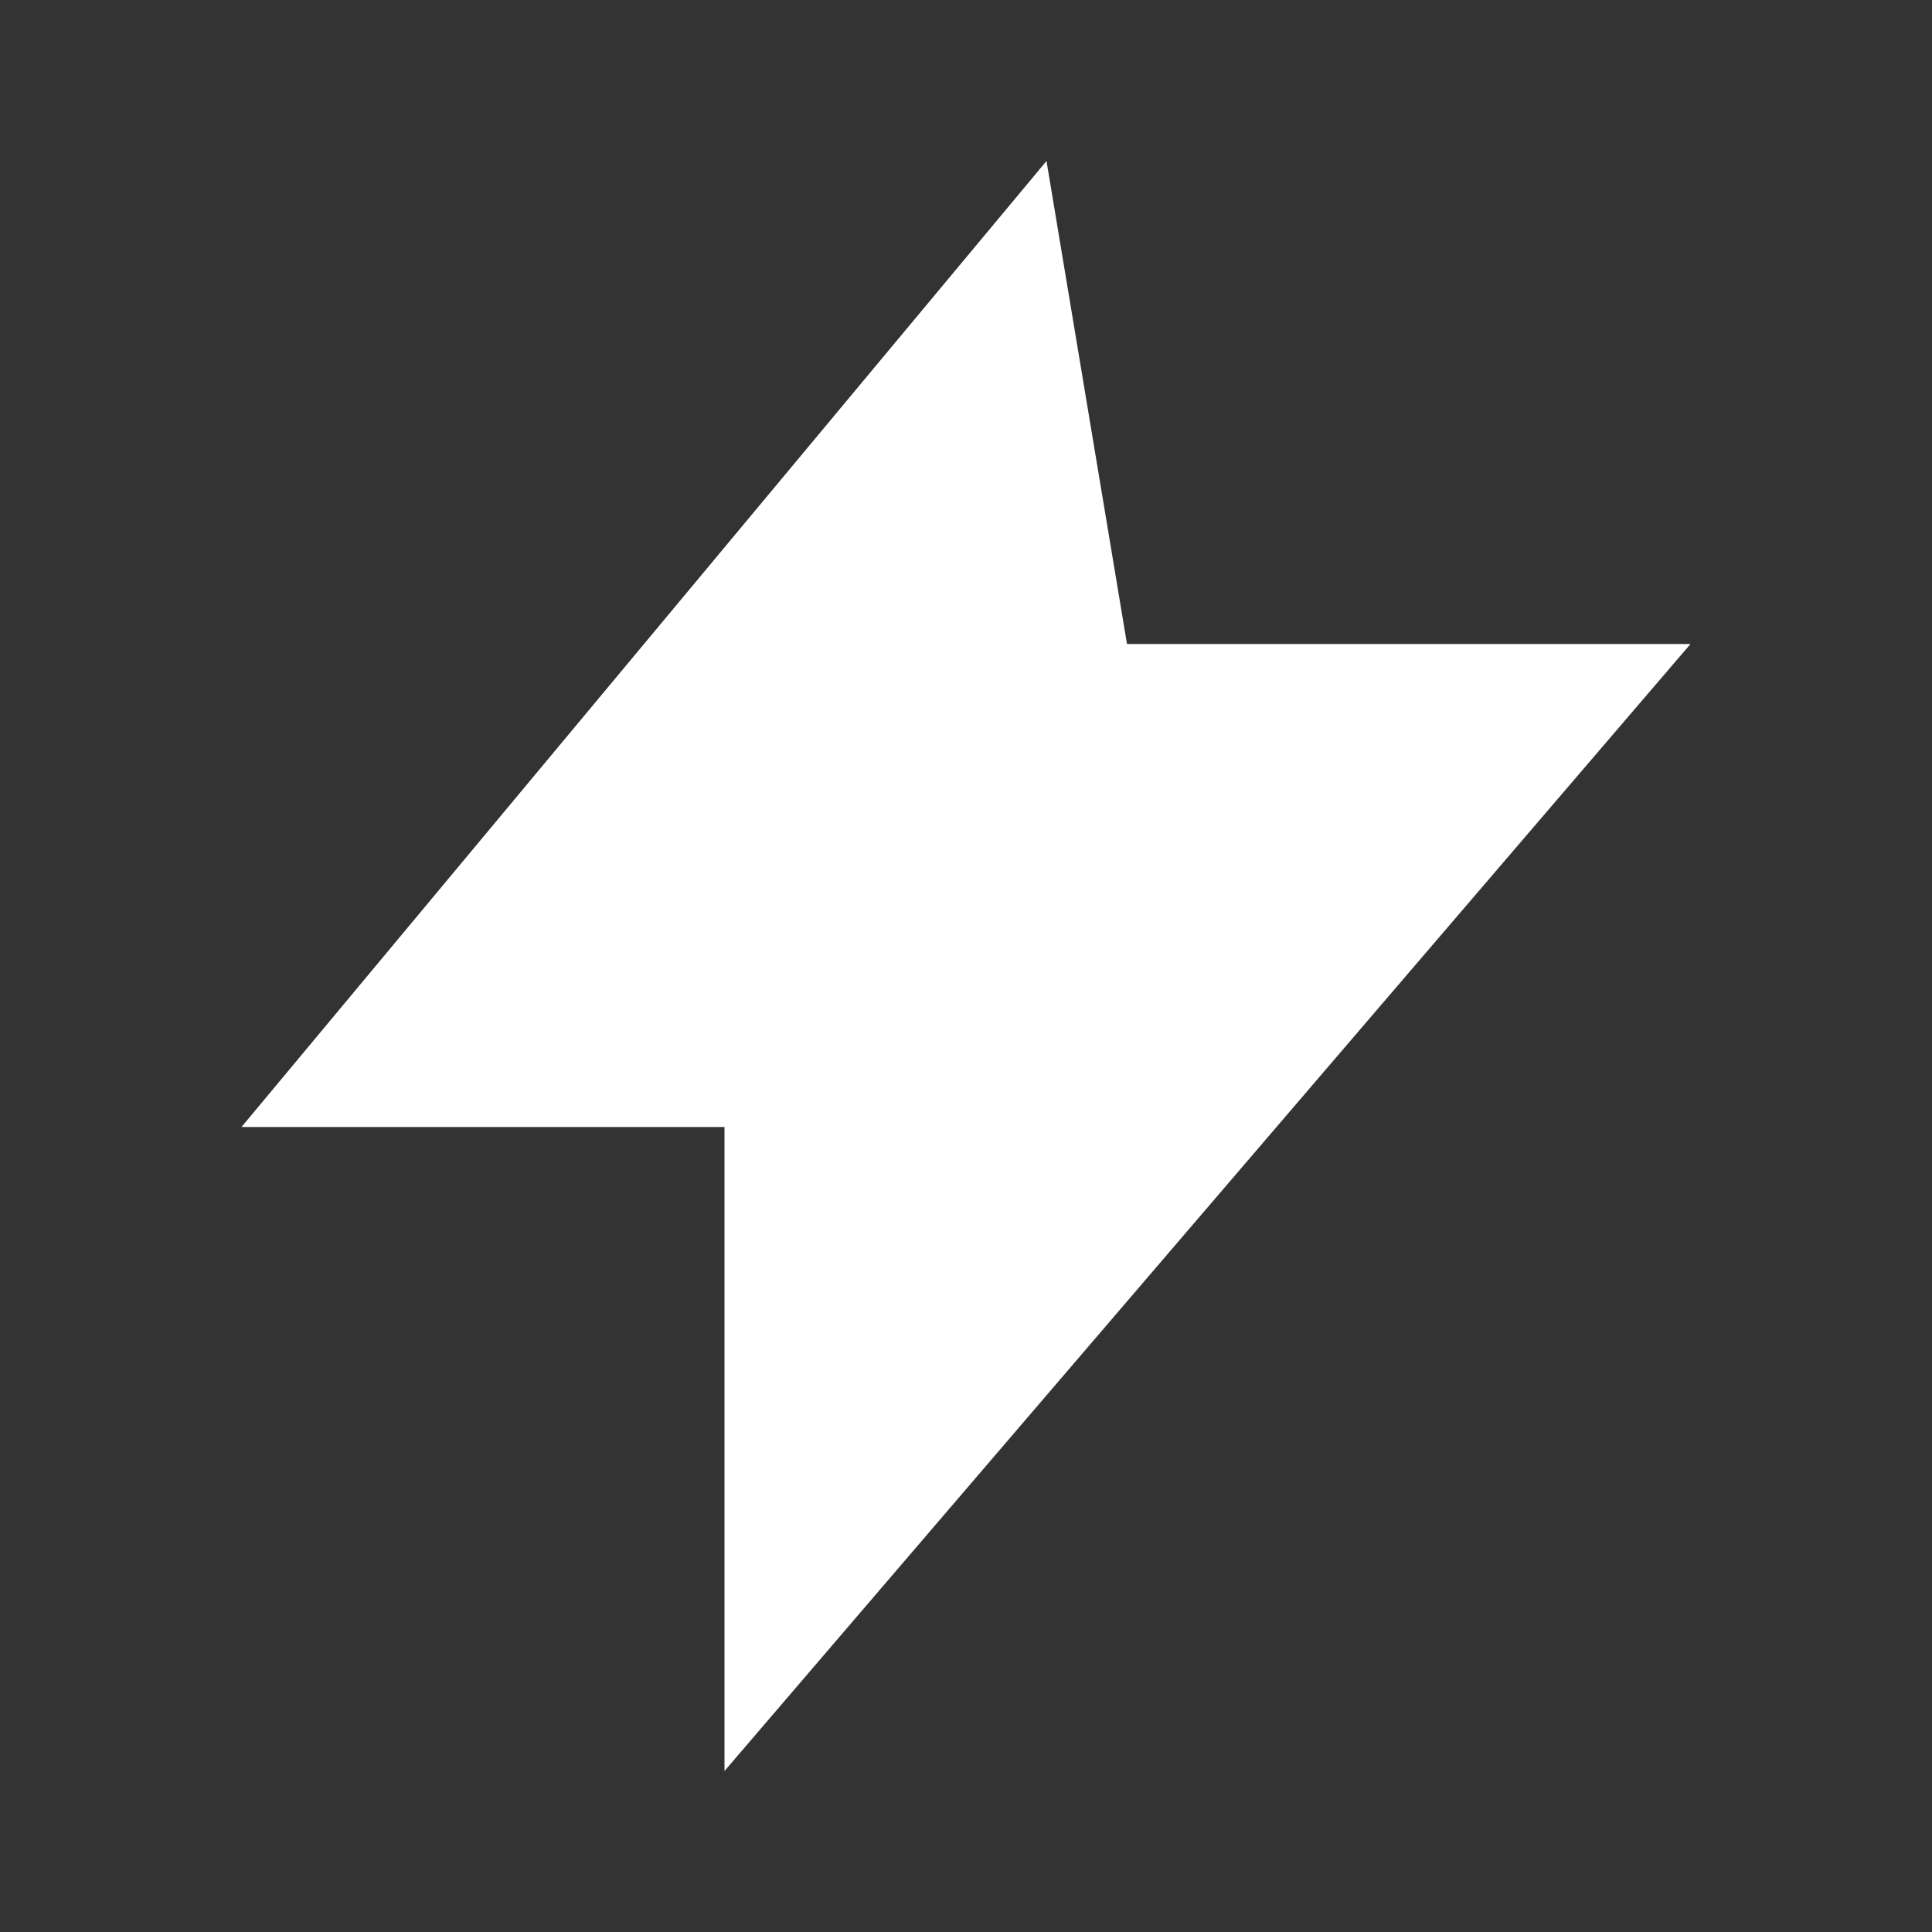 <svg xmlns="http://www.w3.org/2000/svg" width="64" height="64" viewBox="0 0 24 24" fill="#ffffff"><rect x="0" y="0" width="24" height="24" fill="#333333" stroke="none"/><path d="M13 2L3 14h6v8l12-14h-7l-1-6z"/></svg>